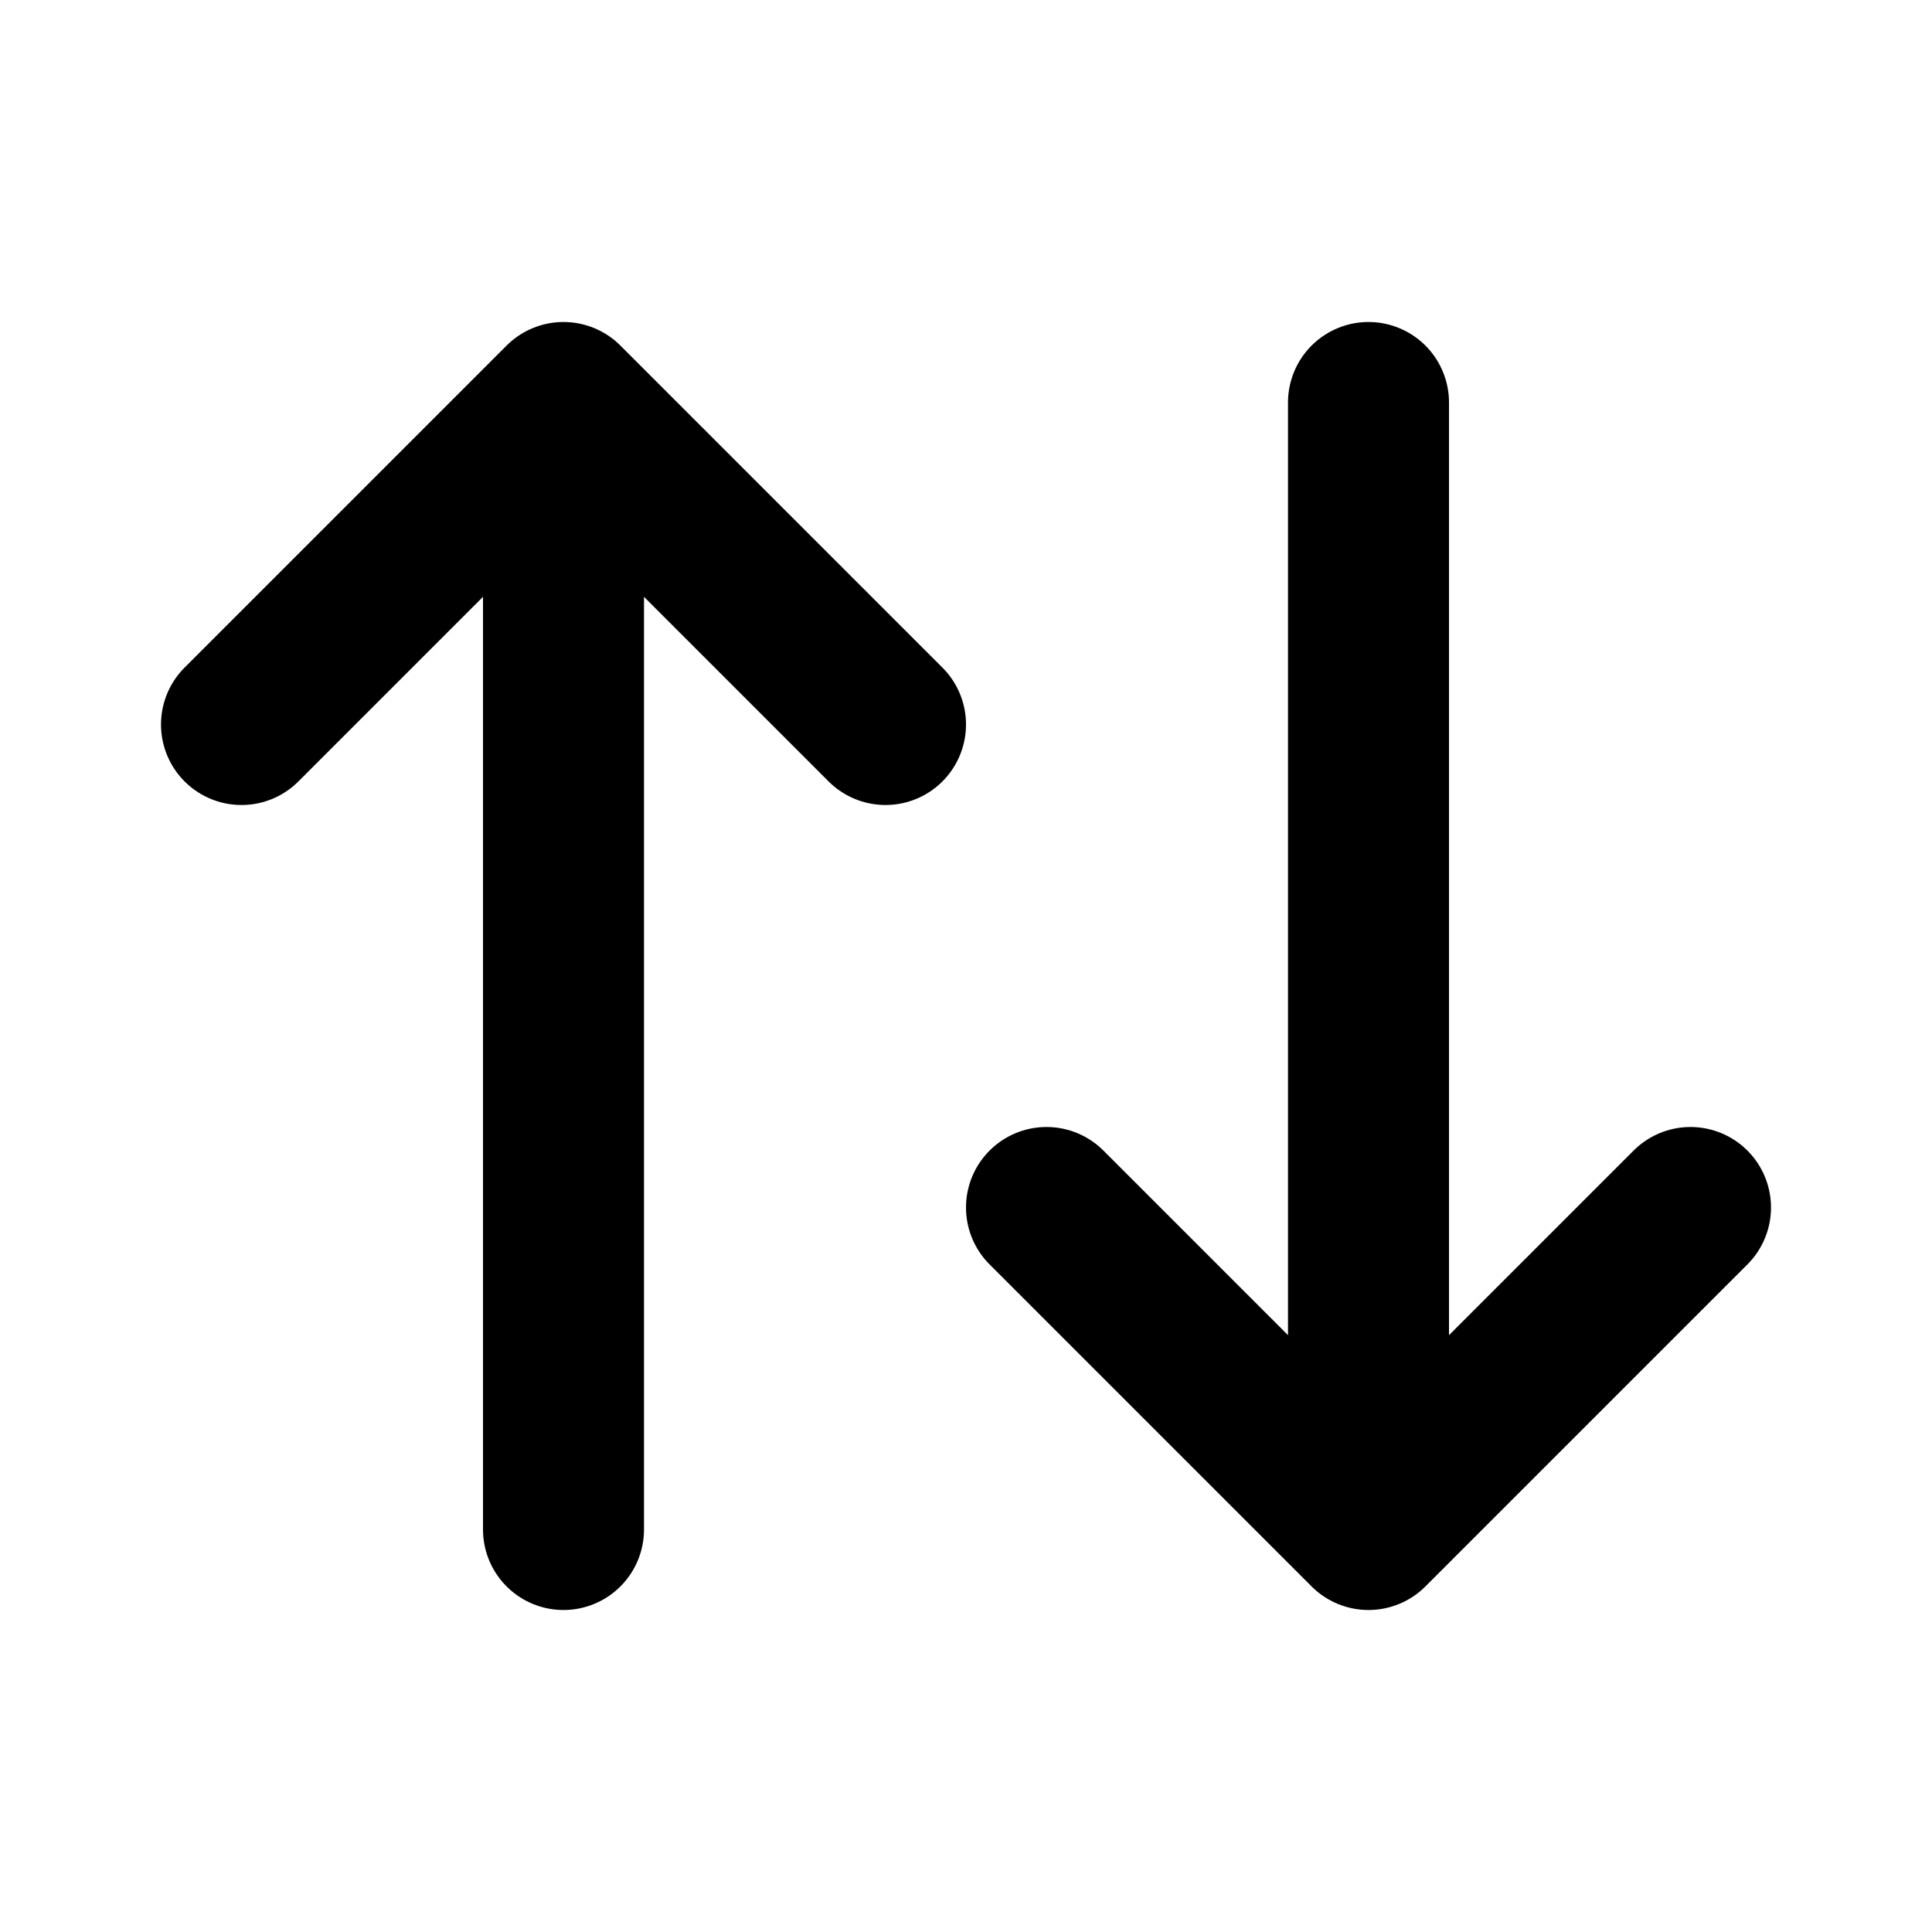 <!--
tags: [top, bottom, parallel, order]
category: Arrows
version: "1.2"
unicode: "eb5a"
-->
<svg
  xmlns="http://www.w3.org/2000/svg"
  width="24"
  height="24"
  viewBox="0 0 24 24"
  fill="none"
  stroke="currentColor"
  stroke-width="2"
  stroke-linecap="round"
  stroke-linejoin="round"
>
  <path d="M3 9l4 -4l4 4m-4 -4v14m14 -4l-4 4l-4 -4m4 4v-14" />
</svg>
